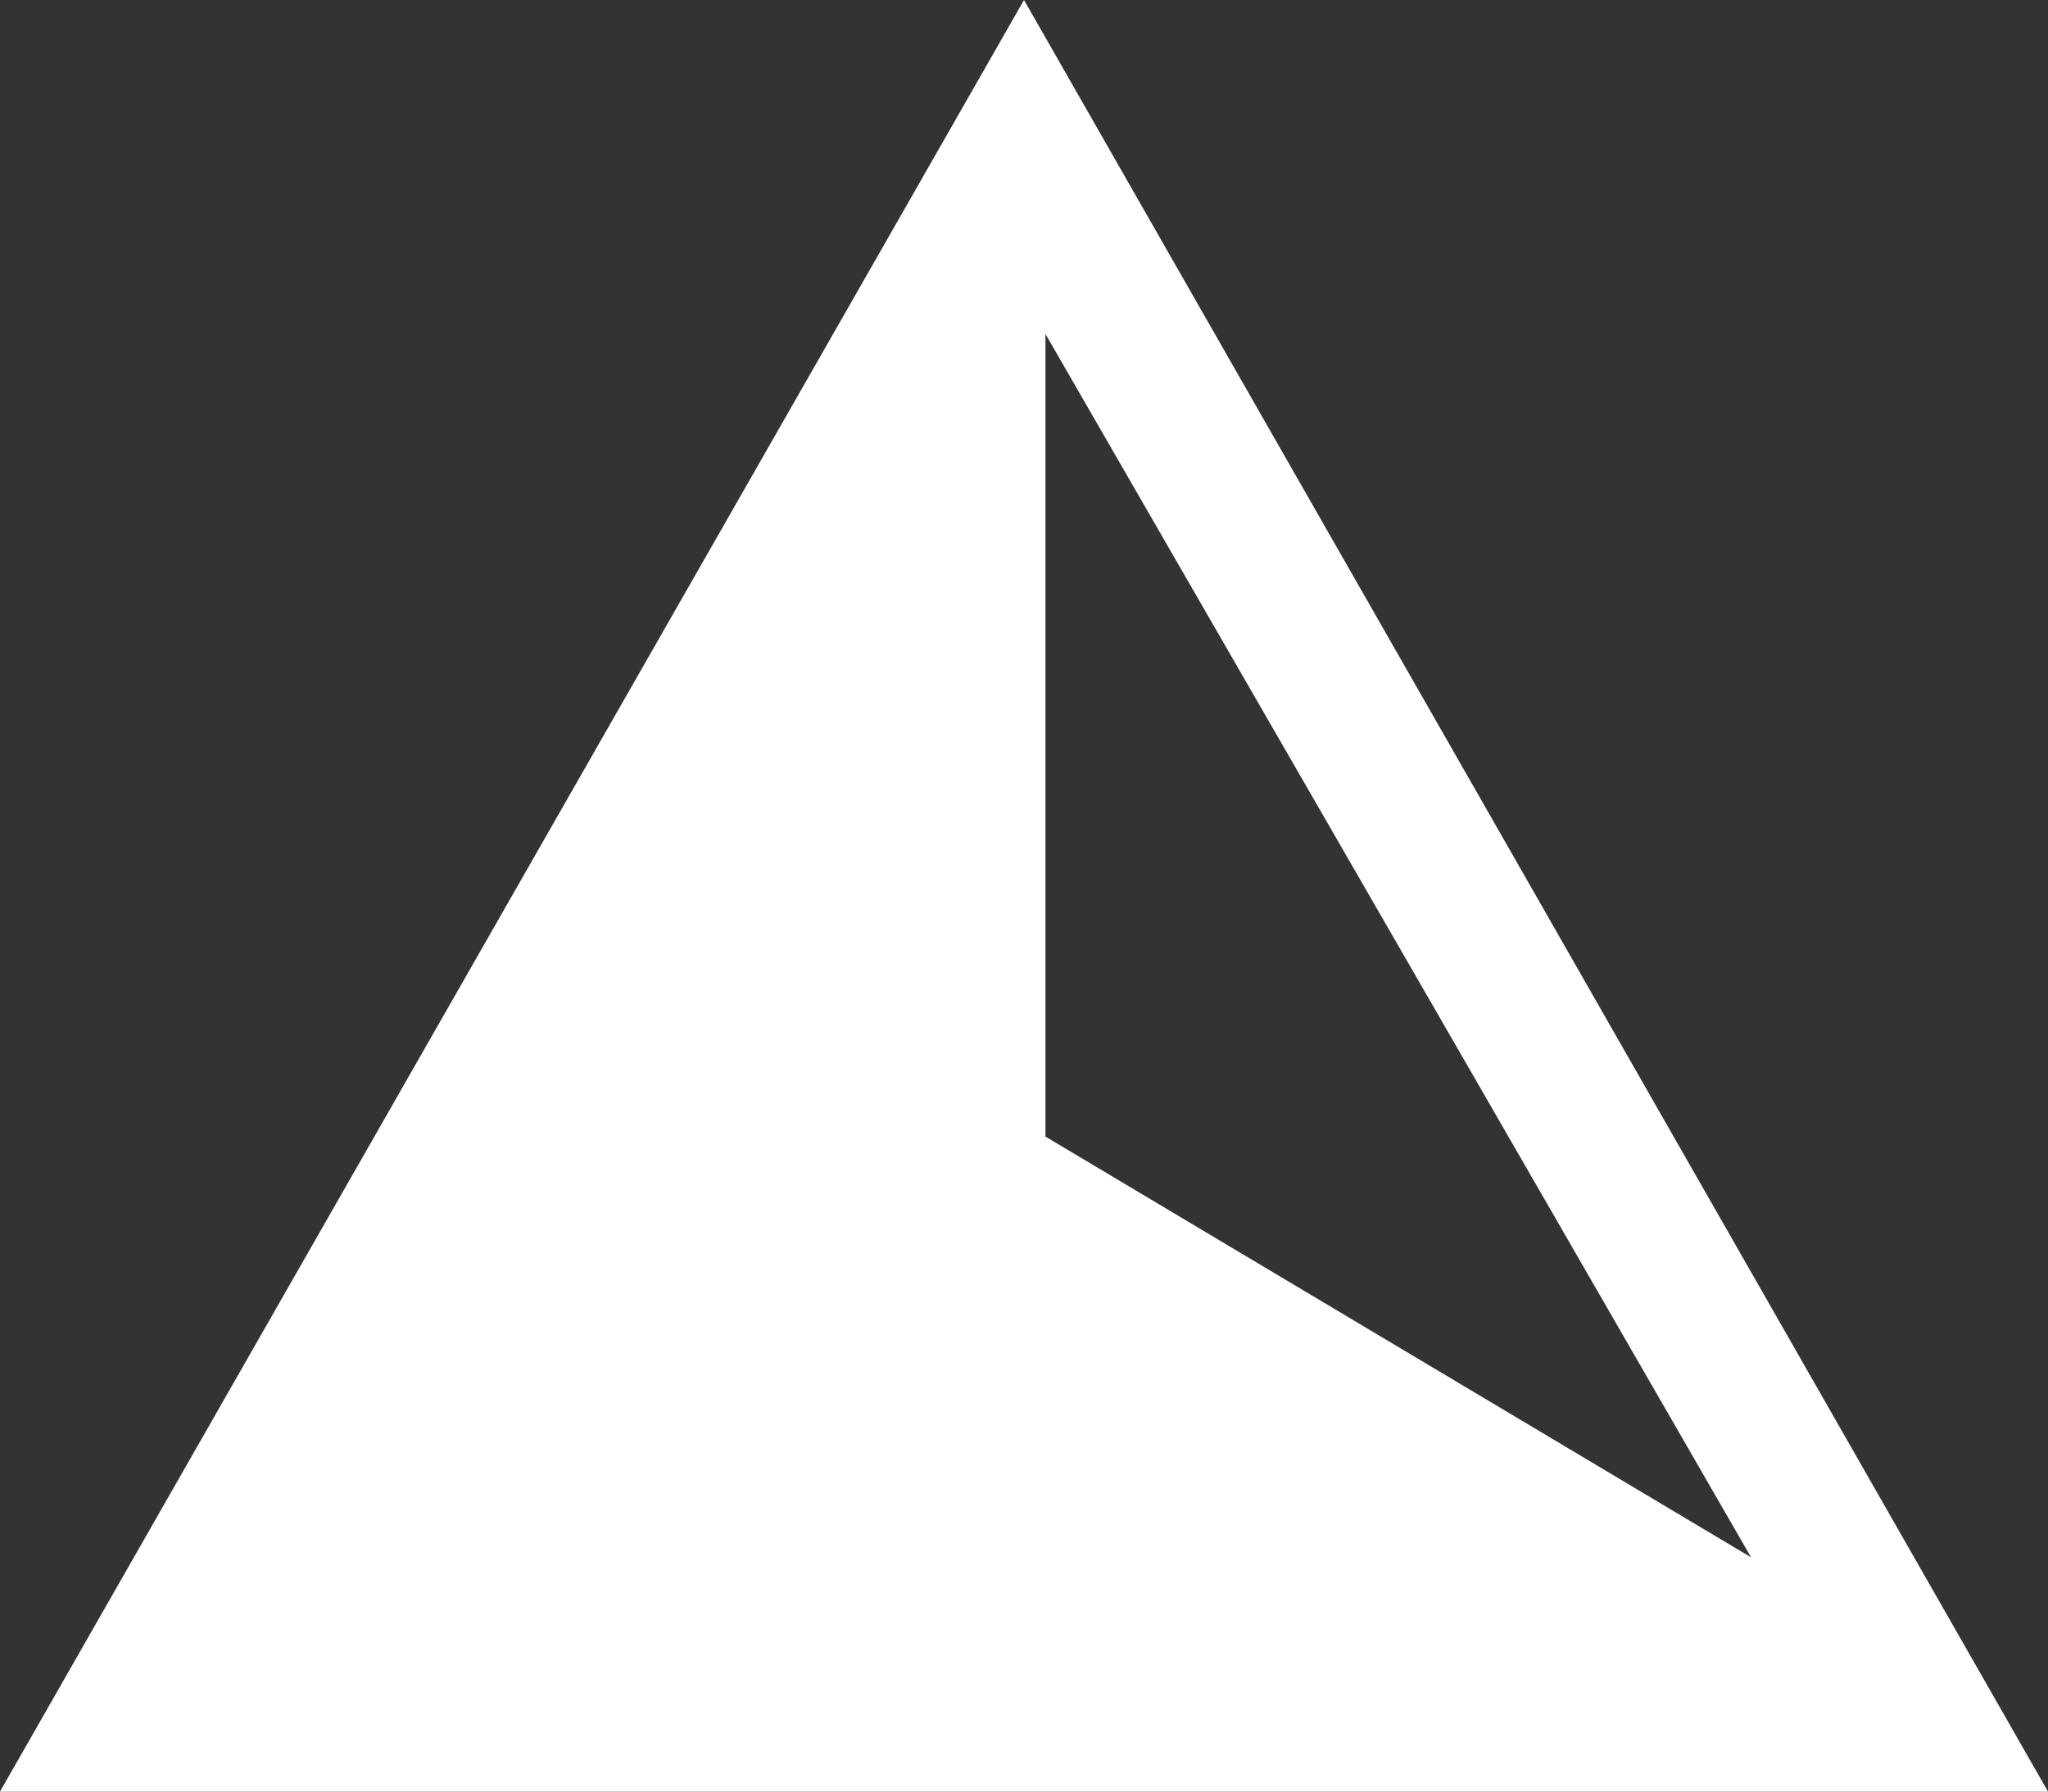 <svg width="128" height="112" viewBox="0 0 128 112" fill="none" xmlns="http://www.w3.org/2000/svg">
<rect x="0" y="0" width="128" height="112" fill="#333333" stroke="none"/>
<path d="M64 0L0 112H128L64 0ZM65.341 20.878L109.442 97.355L65.341 71.053V20.878Z" fill="white"/>
</svg>
